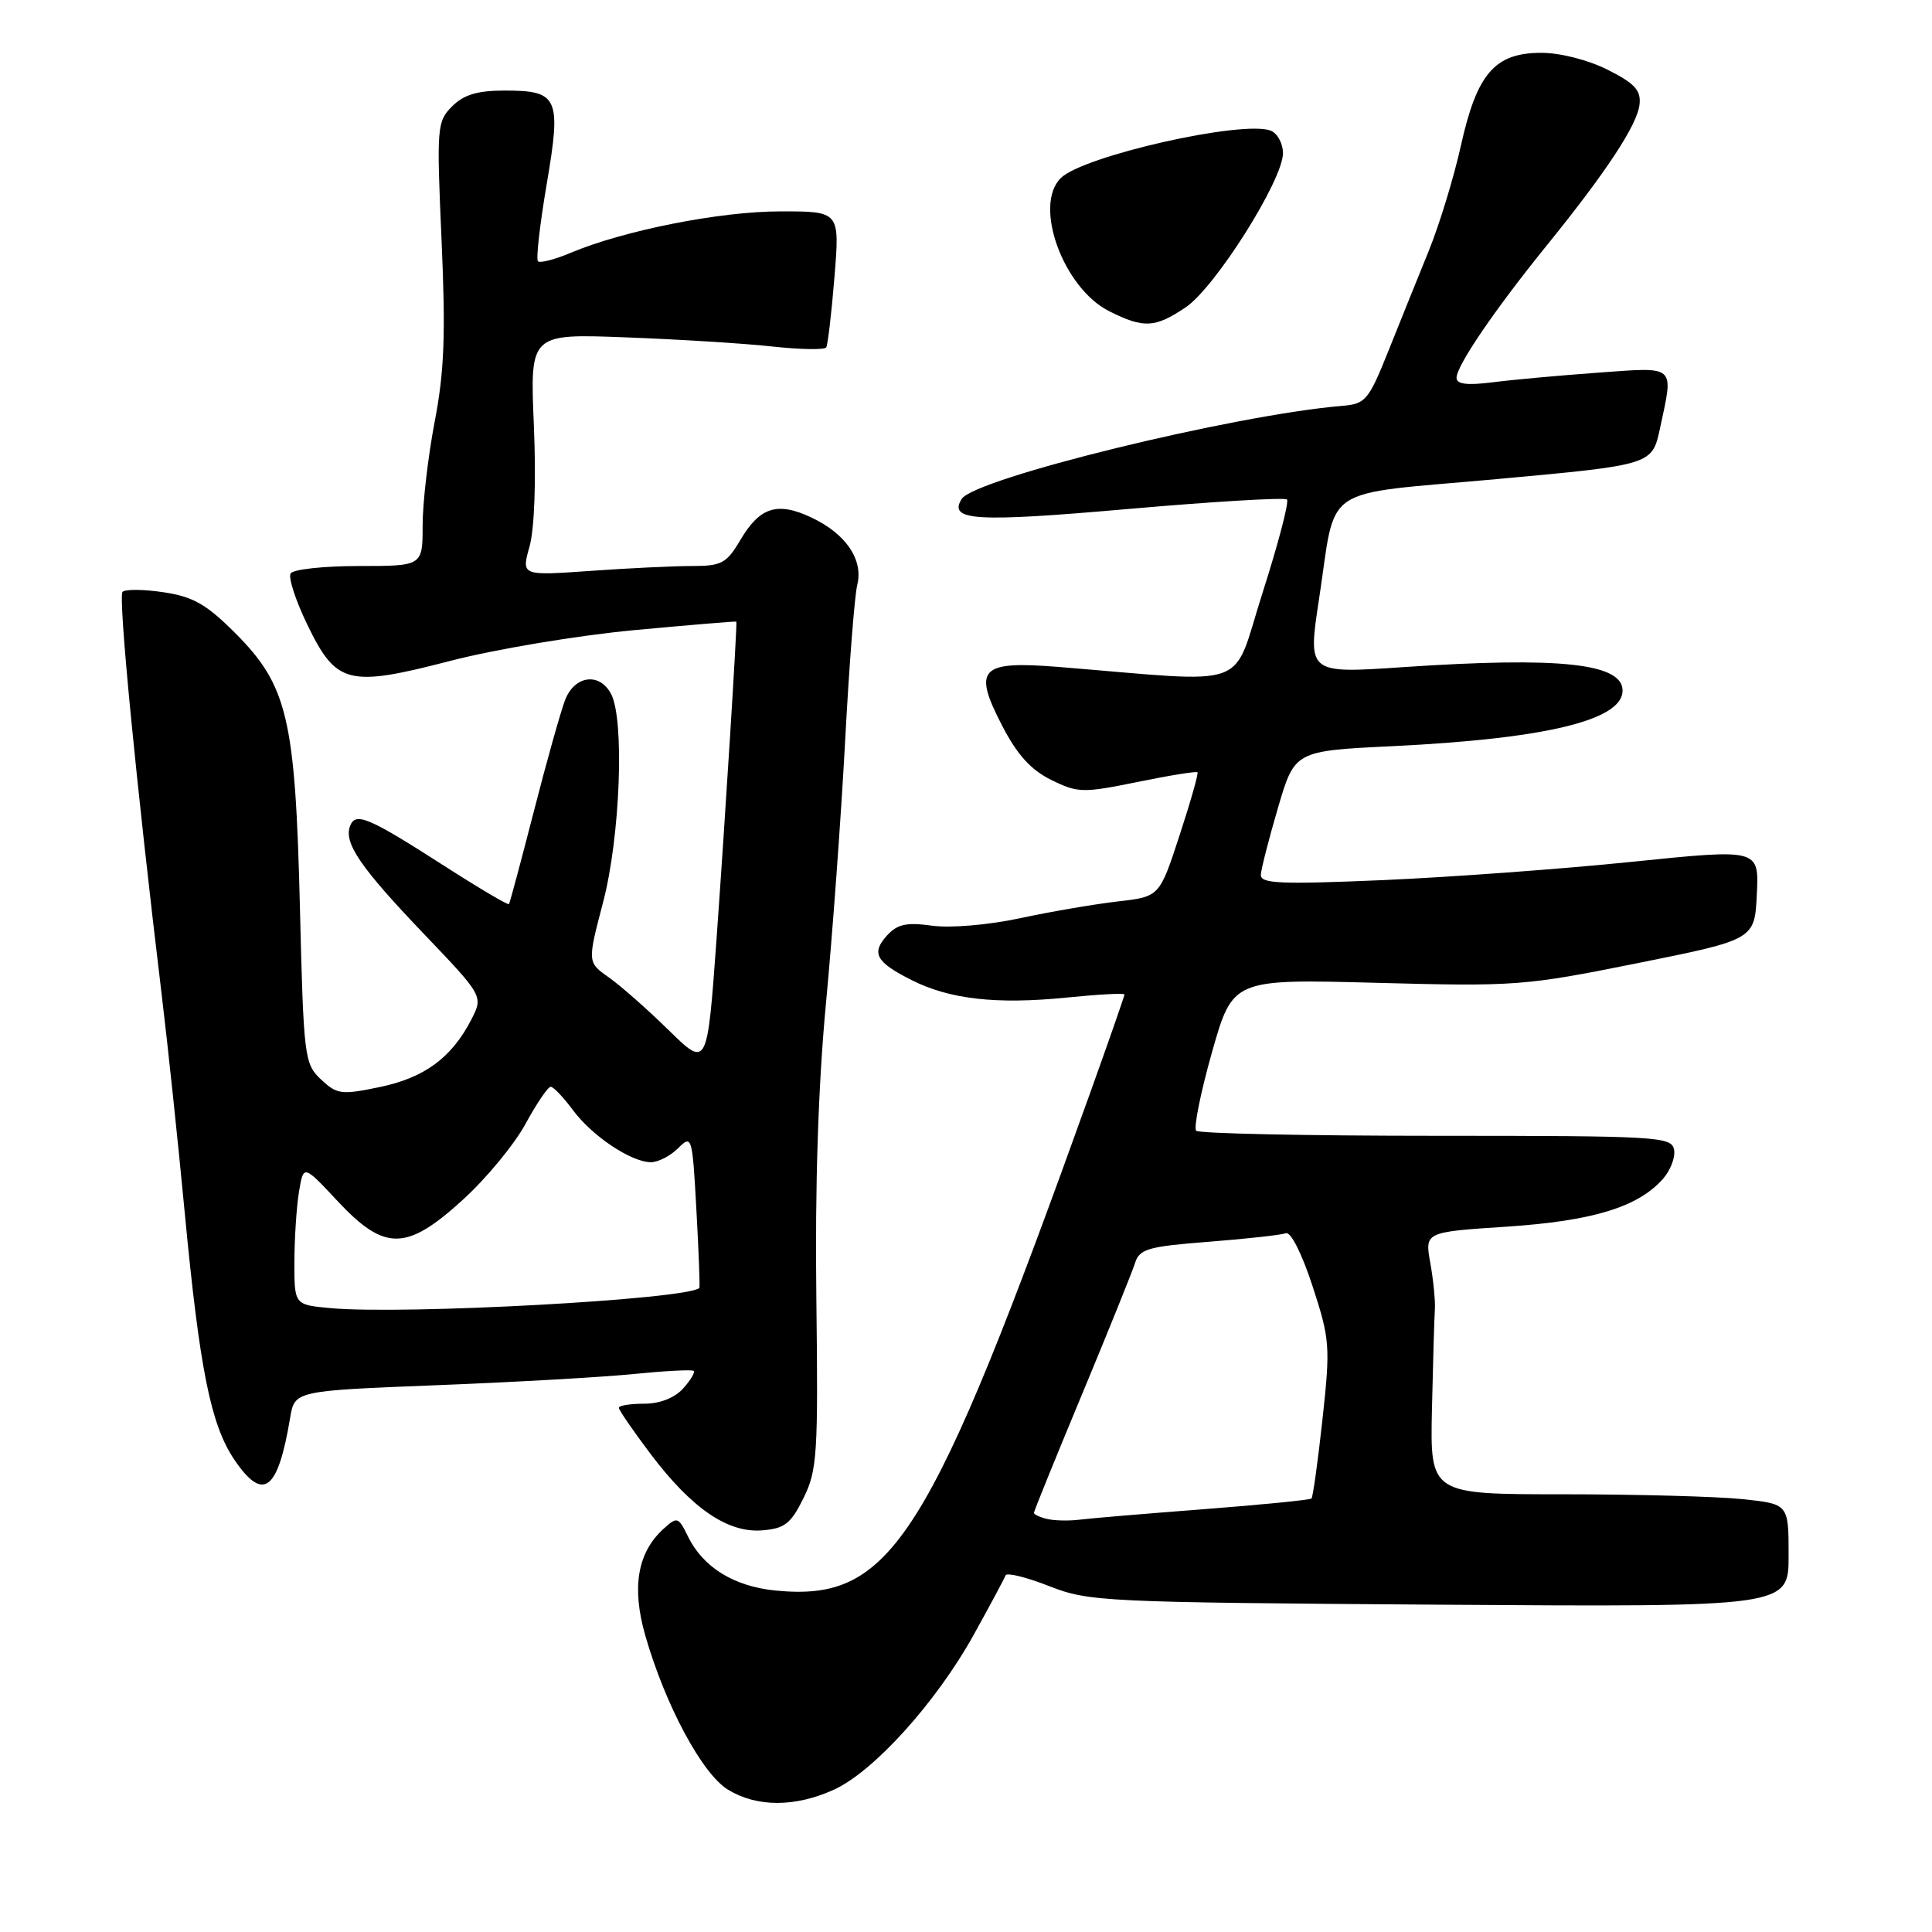 <?xml version="1.0" encoding="UTF-8" standalone="no"?>
<!DOCTYPE svg PUBLIC "-//W3C//DTD SVG 1.1//EN" "http://www.w3.org/Graphics/SVG/1.1/DTD/svg11.dtd" >
<svg xmlns="http://www.w3.org/2000/svg" xmlns:xlink="http://www.w3.org/1999/xlink" version="1.1" viewBox="0 0 256 256">
 <g >
 <path fill="currentColor"
d=" M 110.50 237.14 C 115.77 234.75 124.07 225.55 129.01 216.64 C 131.19 212.71 133.09 209.16 133.24 208.75 C 133.38 208.34 135.97 208.97 139.00 210.16 C 144.30 212.24 146.14 212.32 190.75 212.63 C 237.00 212.94 237.00 212.94 237.00 206.11 C 237.00 199.28 237.00 199.28 230.85 198.64 C 227.47 198.29 216.79 198.00 207.10 198.00 C 189.50 198.00 189.50 198.00 189.74 186.75 C 189.88 180.56 190.05 174.60 190.13 173.50 C 190.20 172.40 189.93 169.64 189.53 167.38 C 188.78 163.25 188.78 163.25 199.64 162.54 C 211.04 161.78 217.02 159.96 220.34 156.22 C 221.35 155.08 222.02 153.33 221.82 152.32 C 221.48 150.61 219.67 150.50 190.32 150.50 C 173.19 150.50 158.87 150.20 158.50 149.83 C 158.14 149.47 159.08 144.79 160.59 139.44 C 163.35 129.72 163.35 129.72 182.43 130.23 C 200.84 130.72 202.04 130.63 217.00 127.62 C 232.50 124.50 232.50 124.50 232.79 118.48 C 233.08 112.47 233.08 112.47 216.29 114.19 C 207.06 115.14 192.19 116.23 183.25 116.62 C 169.60 117.20 167.01 117.09 167.07 115.91 C 167.11 115.13 168.14 111.12 169.35 107.00 C 171.56 99.50 171.56 99.50 184.53 98.87 C 204.80 97.89 215.00 95.43 215.00 91.51 C 215.00 87.89 206.64 87.00 185.89 88.40 C 173.27 89.26 173.27 89.26 174.78 79.38 C 177.13 63.95 174.61 65.64 198.37 63.48 C 218.92 61.60 218.92 61.60 219.96 56.75 C 221.78 48.26 222.19 48.63 211.75 49.38 C 206.66 49.75 200.36 50.32 197.75 50.66 C 194.39 51.08 193.00 50.91 193.00 50.06 C 193.00 48.45 198.04 41.06 204.97 32.50 C 212.90 22.71 216.96 16.53 217.25 13.82 C 217.45 11.97 216.60 11.04 213.04 9.25 C 210.46 7.95 206.75 7.00 204.24 7.00 C 198.07 7.00 195.71 9.72 193.58 19.28 C 192.65 23.48 190.73 29.76 189.33 33.21 C 187.92 36.67 185.51 42.65 183.97 46.50 C 181.34 53.06 180.95 53.52 177.83 53.78 C 163.48 54.98 129.11 63.40 127.42 66.12 C 125.65 69.00 129.20 69.22 149.41 67.45 C 160.73 66.46 170.23 65.89 170.53 66.19 C 170.83 66.49 169.38 72.03 167.31 78.50 C 163.10 91.64 166.30 90.48 140.23 88.37 C 129.87 87.54 128.87 88.58 132.77 96.12 C 134.78 100.01 136.59 102.01 139.29 103.34 C 142.82 105.08 143.47 105.09 150.71 103.62 C 154.93 102.75 158.51 102.18 158.67 102.33 C 158.82 102.49 157.75 106.26 156.29 110.71 C 153.64 118.82 153.64 118.82 148.07 119.45 C 145.01 119.81 139.19 120.80 135.15 121.67 C 130.94 122.57 125.97 122.99 123.52 122.66 C 120.10 122.19 118.90 122.45 117.52 123.97 C 115.41 126.31 116.07 127.49 120.82 129.88 C 125.84 132.41 132.05 133.11 141.25 132.19 C 145.51 131.76 149.00 131.57 149.00 131.77 C 149.00 131.97 146.95 137.85 144.45 144.82 C 123.08 204.39 118.13 212.23 102.81 210.76 C 97.28 210.22 93.17 207.70 91.16 203.59 C 89.89 200.99 89.73 200.94 87.95 202.55 C 84.46 205.70 83.67 210.33 85.51 216.74 C 88.16 225.95 93.04 235.05 96.46 237.14 C 100.29 239.48 105.36 239.48 110.50 237.14 Z  M 106.47 198.50 C 108.29 194.82 108.42 192.70 108.17 172.00 C 107.98 157.26 108.42 143.81 109.44 133.00 C 110.30 123.92 111.44 108.30 111.98 98.27 C 112.51 88.24 113.24 78.90 113.59 77.51 C 114.42 74.18 112.11 70.75 107.55 68.59 C 103.02 66.44 100.69 67.17 98.11 71.54 C 96.27 74.65 95.62 75.00 91.69 75.00 C 89.28 75.00 83.21 75.29 78.19 75.65 C 69.08 76.29 69.08 76.29 70.17 72.40 C 70.82 70.04 71.05 63.70 70.74 56.36 C 70.22 44.22 70.22 44.22 82.86 44.70 C 89.81 44.96 98.56 45.50 102.30 45.91 C 106.04 46.32 109.27 46.37 109.48 46.03 C 109.69 45.69 110.18 41.50 110.57 36.71 C 111.28 28.00 111.28 28.00 103.39 28.01 C 95.40 28.01 82.69 30.53 75.64 33.49 C 73.52 34.39 71.56 34.89 71.28 34.62 C 71.01 34.34 71.53 29.77 72.43 24.46 C 74.40 12.92 73.99 12.00 66.88 12.00 C 63.26 12.00 61.46 12.54 59.91 14.09 C 57.90 16.10 57.84 16.81 58.51 31.84 C 59.06 44.29 58.88 49.21 57.60 55.86 C 56.72 60.46 56.00 66.65 56.00 69.61 C 56.00 75.00 56.00 75.00 47.56 75.00 C 42.92 75.00 38.85 75.44 38.51 75.98 C 38.18 76.52 39.17 79.56 40.70 82.73 C 44.56 90.70 46.09 91.09 59.71 87.56 C 65.65 86.02 76.56 84.20 84.00 83.50 C 91.42 82.81 97.53 82.30 97.57 82.37 C 97.71 82.64 96.10 108.31 94.94 124.50 C 93.71 141.50 93.71 141.50 88.60 136.50 C 85.80 133.75 82.22 130.60 80.66 129.50 C 77.83 127.50 77.83 127.50 79.91 119.56 C 82.18 110.93 82.78 95.32 80.96 91.93 C 79.43 89.06 76.14 89.50 74.88 92.75 C 74.30 94.26 72.43 100.90 70.74 107.50 C 69.04 114.10 67.56 119.64 67.44 119.80 C 67.33 119.97 63.47 117.69 58.86 114.73 C 48.83 108.29 47.11 107.56 46.39 109.44 C 45.52 111.68 47.75 114.94 56.17 123.75 C 64.05 132.00 64.05 132.00 62.43 135.14 C 59.83 140.17 56.23 142.81 50.32 144.04 C 45.22 145.10 44.65 145.02 42.53 143.03 C 40.33 140.96 40.23 140.13 39.74 120.19 C 39.13 95.16 38.10 90.82 31.13 83.85 C 27.35 80.07 25.58 79.06 21.69 78.48 C 19.06 78.08 16.61 78.06 16.24 78.42 C 15.63 79.03 18.06 103.94 21.46 132.10 C 22.23 138.48 23.59 151.31 24.47 160.60 C 26.45 181.44 27.92 188.79 31.06 193.43 C 34.88 199.05 36.82 197.59 38.44 187.89 C 39.04 184.29 39.04 184.29 57.77 183.55 C 68.07 183.15 79.88 182.48 84.00 182.06 C 88.12 181.65 91.68 181.46 91.91 181.65 C 92.14 181.83 91.50 182.89 90.51 183.99 C 89.38 185.24 87.42 186.00 85.35 186.00 C 83.51 186.00 82.00 186.24 82.00 186.54 C 82.00 186.84 83.89 189.58 86.19 192.64 C 91.66 199.88 96.43 203.15 101.00 202.78 C 103.97 202.54 104.80 201.90 106.47 198.50 Z  M 157.10 40.73 C 161.00 38.12 170.00 23.87 170.00 20.30 C 170.00 19.00 169.26 17.66 168.37 17.31 C 164.64 15.88 143.48 20.67 140.55 23.60 C 136.89 27.25 140.90 38.20 147.00 41.25 C 151.57 43.53 153.02 43.46 157.10 40.73 Z  M 138.75 201.27 C 137.79 201.04 137.00 200.68 137.00 200.46 C 137.00 200.25 139.86 193.19 143.36 184.79 C 146.86 176.38 150.02 168.54 150.39 167.38 C 150.98 165.49 152.08 165.17 160.17 164.54 C 165.18 164.15 169.78 163.64 170.39 163.41 C 171.03 163.17 172.53 166.16 173.92 170.42 C 176.22 177.48 176.29 178.37 175.24 188.03 C 174.63 193.62 173.97 198.36 173.78 198.56 C 173.58 198.75 167.14 199.39 159.46 199.98 C 151.78 200.57 144.38 201.19 143.00 201.37 C 141.62 201.54 139.71 201.50 138.75 201.27 Z  M 43.75 173.33 C 39.00 172.89 39.00 172.89 39.01 167.20 C 39.02 164.06 39.29 159.88 39.62 157.91 C 40.21 154.31 40.21 154.31 44.74 159.16 C 50.99 165.84 53.88 165.79 61.40 158.91 C 64.46 156.12 68.17 151.62 69.64 148.91 C 71.11 146.21 72.61 144.00 72.97 144.00 C 73.33 144.00 74.64 145.38 75.89 147.06 C 78.44 150.52 83.63 153.99 86.25 154.00 C 87.21 154.00 88.84 153.16 89.86 152.14 C 91.68 150.32 91.74 150.53 92.28 160.39 C 92.59 165.95 92.76 170.57 92.67 170.66 C 91.12 172.18 53.43 174.24 43.75 173.33 Z "/>
</g>
</svg>